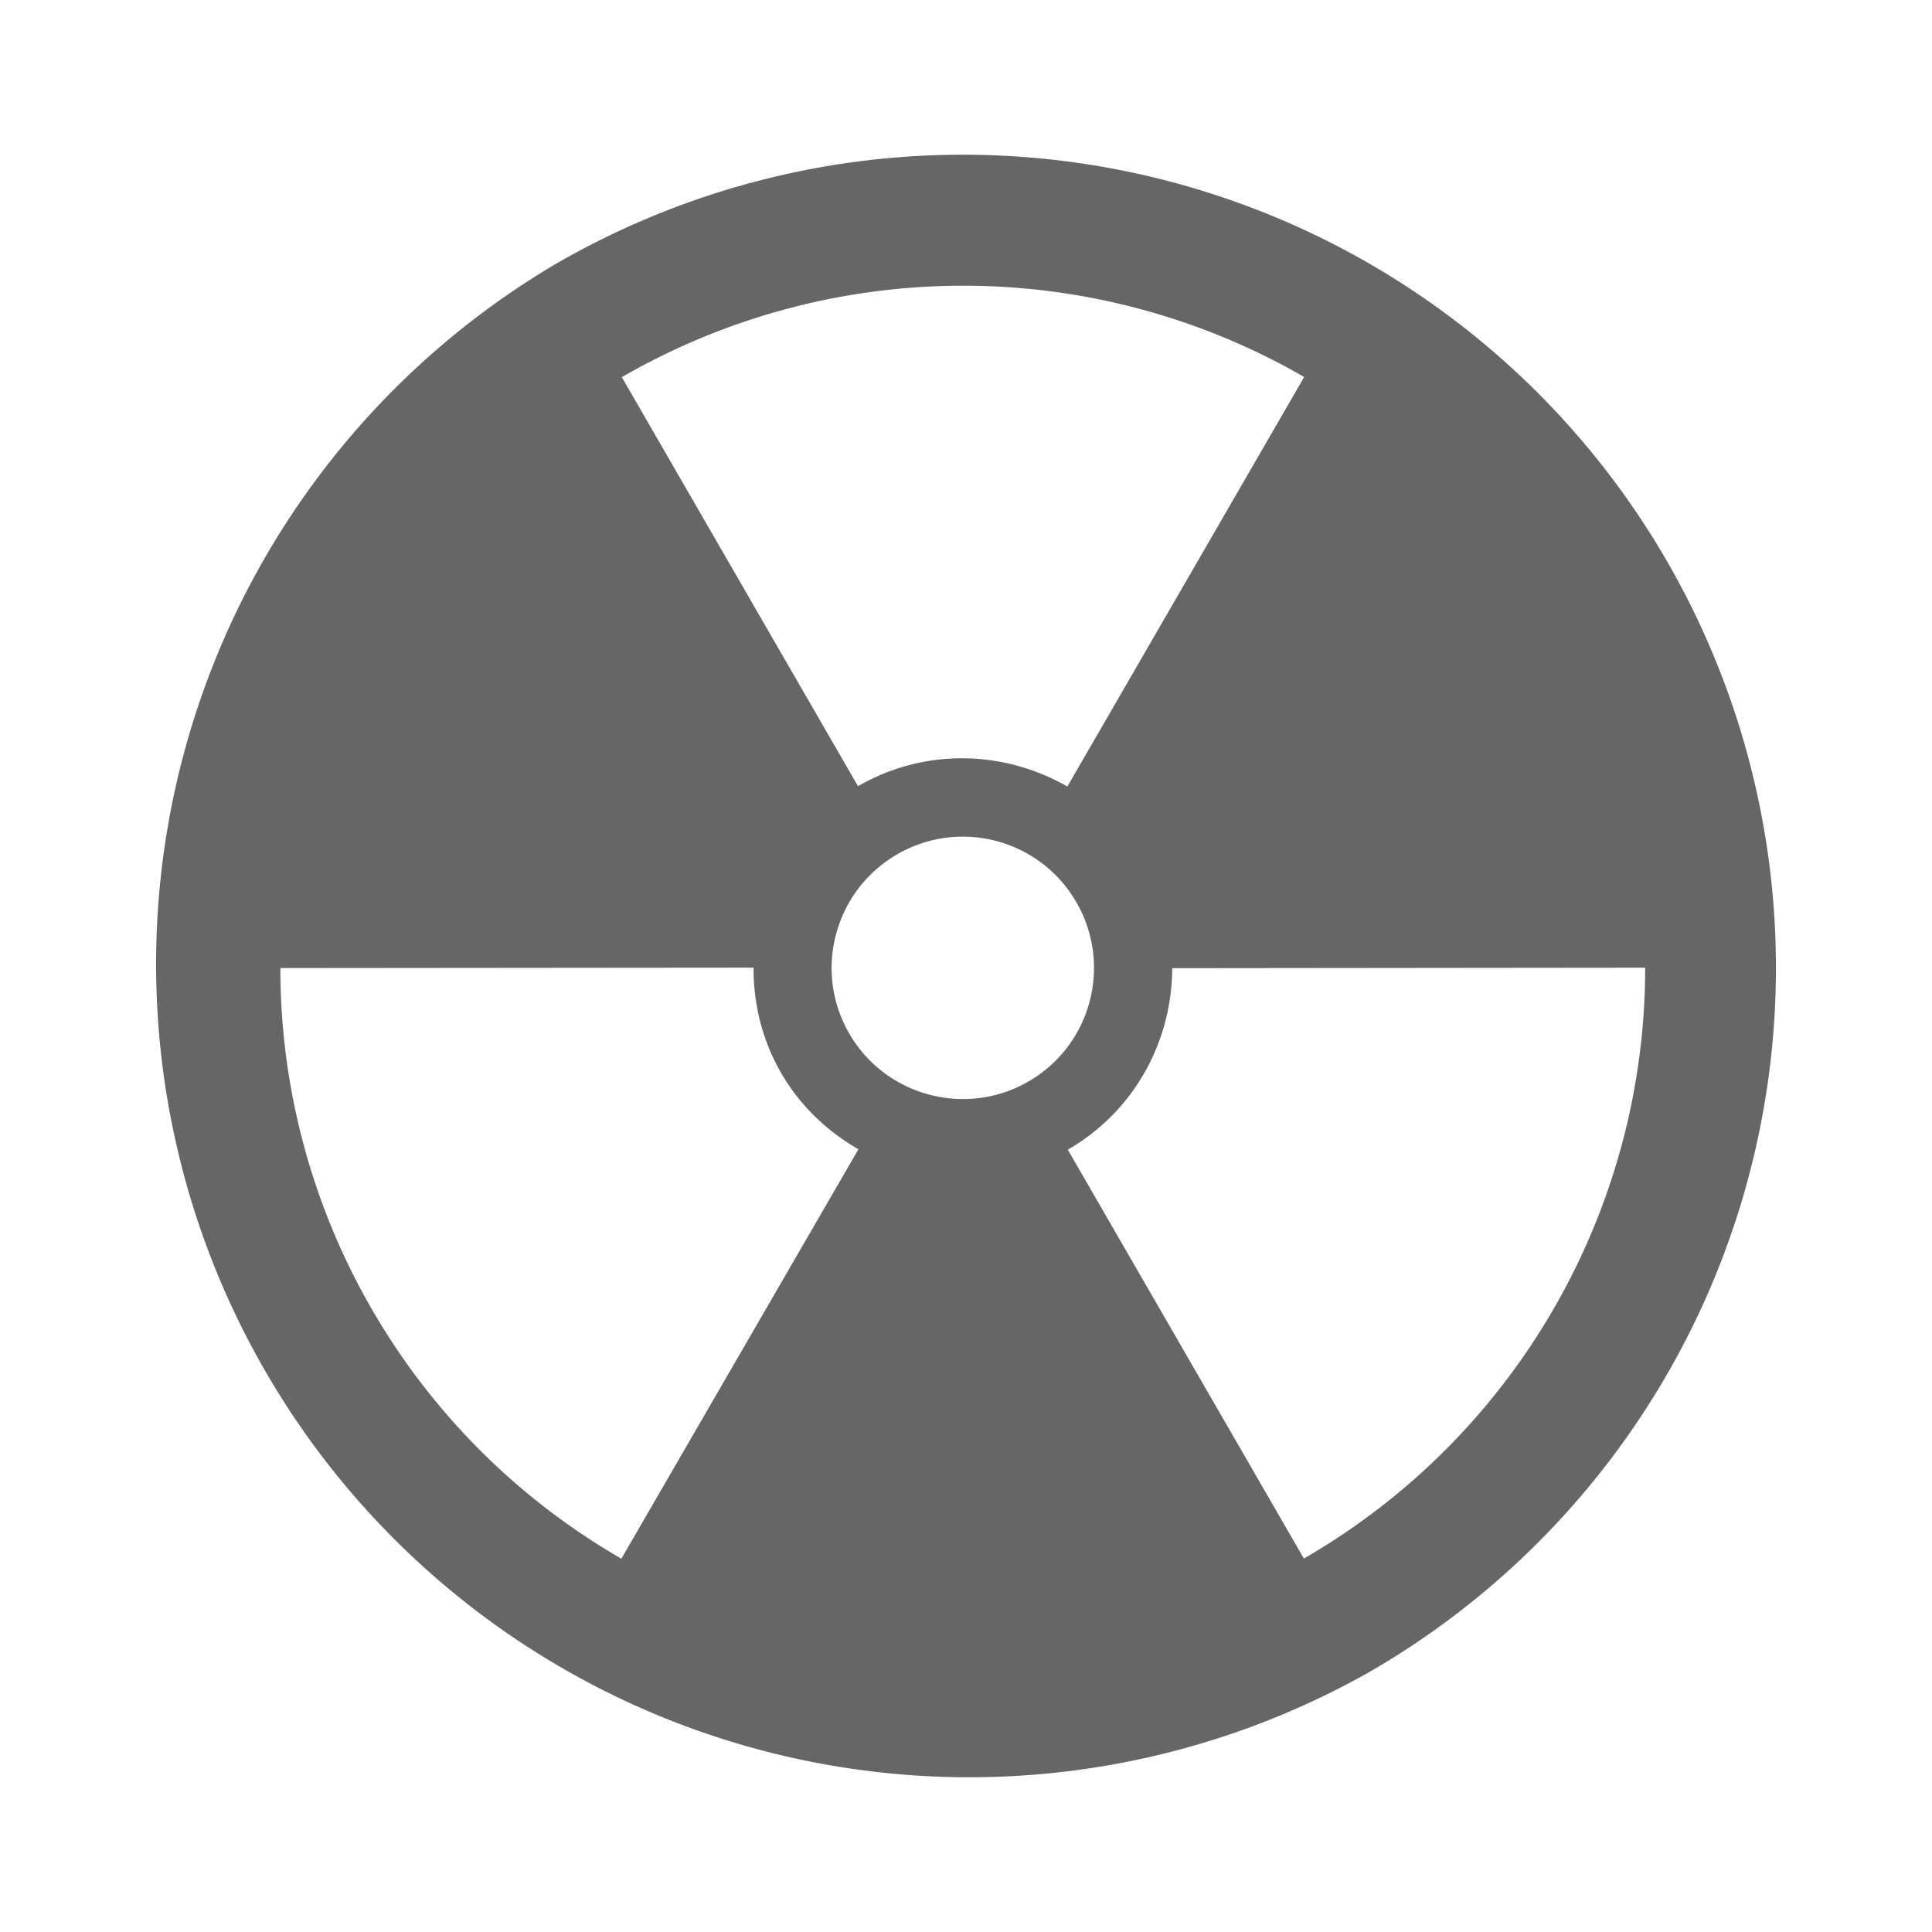 <?xml version="1.0" encoding="UTF-8" standalone="no"?>
<!-- Created with Inkscape (http://www.inkscape.org/) -->

<svg
   xmlns:dc="http://purl.org/dc/elements/1.1/"
   xmlns:cc="http://creativecommons.org/ns#"
   xmlns:rdf="http://www.w3.org/1999/02/22-rdf-syntax-ns#"
   xmlns:svg="http://www.w3.org/2000/svg"
   xmlns="http://www.w3.org/2000/svg"
   xmlns:inkscape="http://www.inkscape.org/namespaces/inkscape"
   version="1.1"
   width="100%"
   height="100%"
   viewBox="0 0 512 512"
   id="svg2">
  <defs
     id="defs70" />
  <path
     d="M 26,0 C 11.603,0 0,11.603 0,26 v 460 c 0,14.397 11.603,26 26,26 h 460 c 14.397,0 26,-11.603 26,-26 V 26 C 512,11.603 500.397,0 486,0 H 26"
     inkscape:connector-curvature="0"
     id="path4"
     style="fill:none" />
  <path
     d="m 249.44,40.969 c -92.7,0.744 -178.54,69.73 -200.31,159.69 -21.466,77.52 6.583,163.96 66.31,216.97 31.497,31.398 62.886,62.906 94.31,94.38 H 486 c 14.397,0 26,-11.603 26,-26 V 215.419 C 473.96,173.711 437.74,134.089 399.28,96.299 359.88,60.637 307,40.511 253.84,41.019 c -1.475,-0.023 -2.935,-0.043 -4.406,-0.031"
     inkscape:connector-curvature="0"
     id="path6"
     style="opacity:0.0;color:#000000" />
  <g
     id="g54"
     style="color:#000000">
    <g
       id="g56"
       style="fill:none">
      <path
         d="m 345.61,99.9 -62.759,108.53 c -16.627,-9.549 -37.679,-10.369 -55.48,-0.09 L 164.781,99.95 c 55.924,-32.28 124.9,-32.33 180.83,-0.043"
         inkscape:connector-curvature="0"
         id="path58" />
      <path
         d="m 435.99,256.44 c 0,64.58 -34.528,124.3 -90.45,156.58 L 282.98,304.67 c 17.801,-10.277 27.62,-28.92 27.664,-48.1 l 125.34,-0.132"
         inkscape:connector-curvature="0"
         id="path60" />
      <path
         d="m 285.25,239.11 c 9.598,16.624 3.936,37.897 -12.689,47.49 -16.624,9.598 -37.922,3.887 -47.521,-12.733 -9.598,-16.624 -3.866,-37.878 12.759,-47.48 16.624,-9.598 37.847,-3.913 47.45,12.714"
         inkscape:connector-curvature="0"
         id="path62" />
      <path
         d="m 199.72,256.44 c -0.022,9.475 2.194,19.07 7.274,27.865 5.079,8.797 12.303,15.56 20.521,20.275 l -62.829,108.5 C 108.762,380.8 74.316,321.12 74.316,256.54 l 125.41,-0.114"
         inkscape:connector-curvature="0"
         id="path64" />
    </g>
    <path
       d="M 444.847,154.243 A 215.495,215.495 0 0 0 147.425,69.861 215.495,215.495 0 0 0 362.911,443.094 215.495,215.495 0 0 0 444.847,154.243 M 345.62,99.91 282.86,208.44 c -16.627,-9.549 -37.679,-10.369 -55.48,-0.09 L 164.79,99.95 c 55.92,-32.28 124.9,-32.33 180.83,-0.04 m 90.37,156.54 c 0,64.58 -34.528,124.3 -90.45,156.58 L 282.98,304.68 c 17.801,-10.277 27.62,-28.92 27.664,-48.1 l 125.34,-0.132 M 285.25,239.11 c 9.598,16.624 3.936,37.897 -12.689,47.49 -16.624,9.598 -37.922,3.887 -47.521,-12.733 -9.598,-16.624 -3.866,-37.878 12.759,-47.48 16.624,-9.598 37.847,-3.913 47.45,12.714 m -85.55,17.322 c -0.022,9.475 2.194,19.07 7.274,27.865 5.078,8.797 12.303,15.56 20.521,20.275 L 164.67,413.07 C 108.76,380.8 74.3,321.11 74.3,256.55 l 125.41,-0.114"
       inkscape:connector-curvature="0"
       id="path66"
       style="fill:#666666" />
  </g>
</svg>

